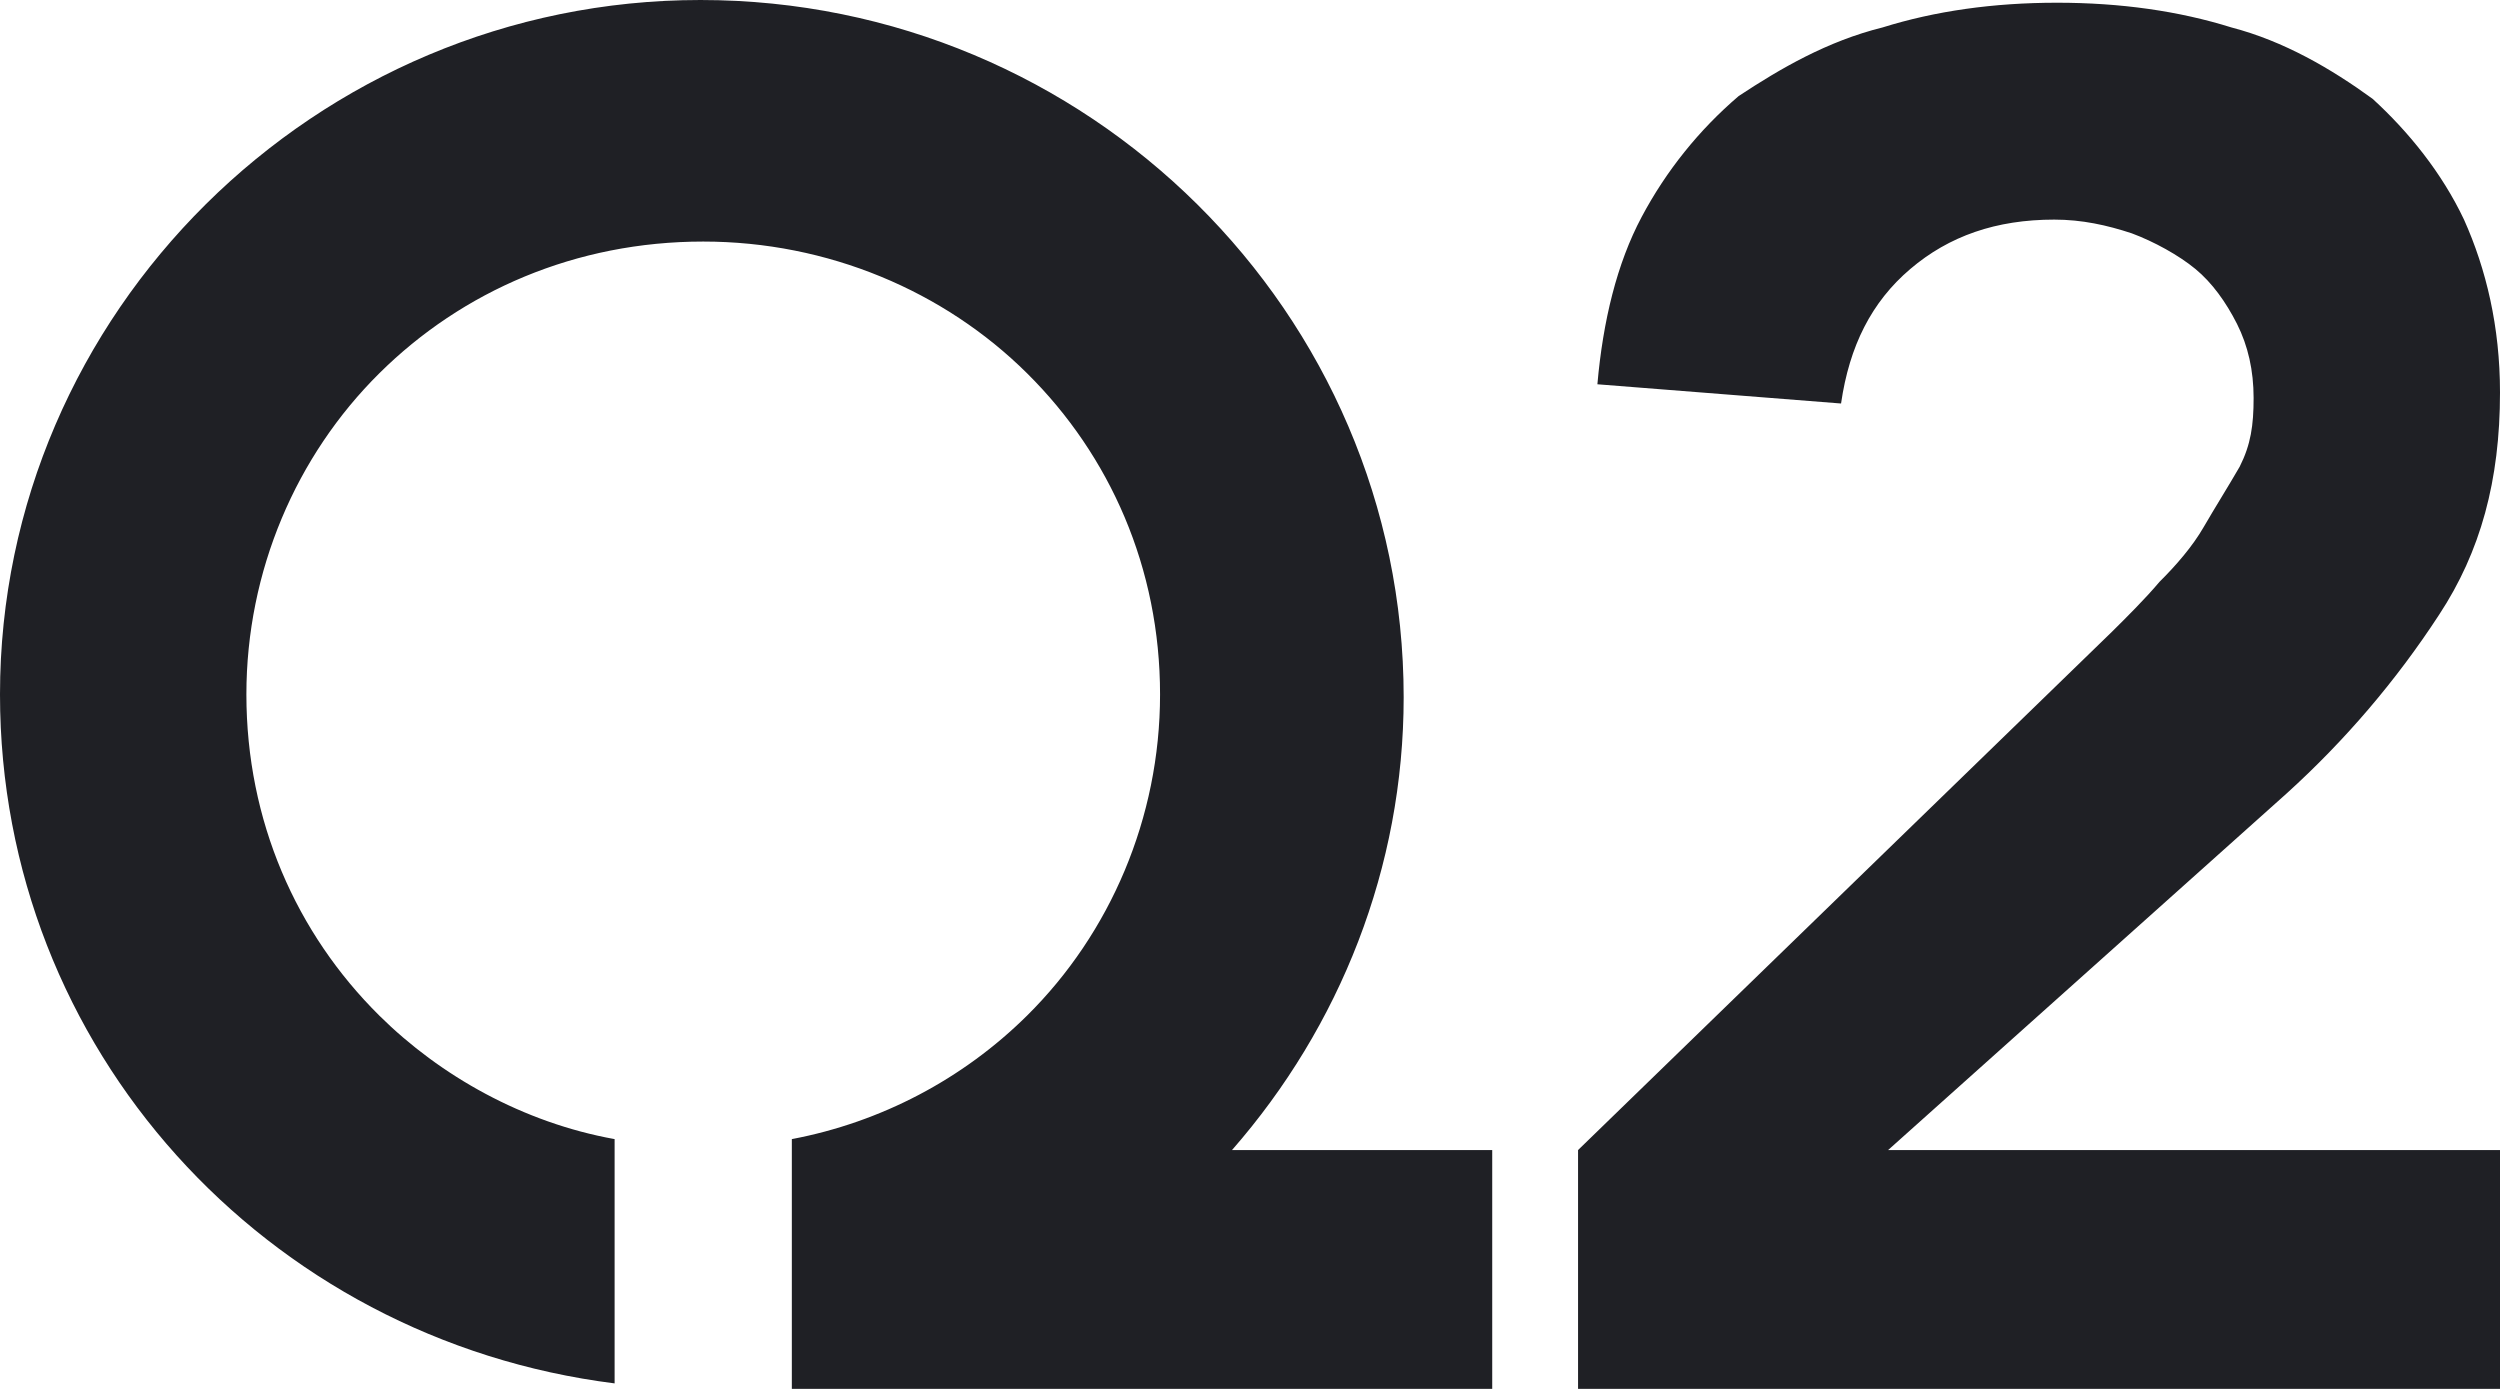 <svg width="45" height="25" viewBox="0 0 45 25" fill="none" xmlns="http://www.w3.org/2000/svg">
<g clip-path="url(#clip0_2_455)">
<path d="M22.176 20.701C24.12 18.478 25.266 15.613 25.266 12.55C25.266 5.632 19.585 0 12.608 0C5.681 0 0 5.633 0 12.5C0 18.873 4.784 24.111 11.063 24.901V20.504C9.419 20.208 7.924 19.367 6.827 18.28C5.332 16.799 4.435 14.773 4.435 12.5C4.435 10.277 5.332 8.202 6.827 6.72C8.322 5.237 10.366 4.348 12.658 4.348C14.9 4.348 16.993 5.237 18.488 6.72C19.983 8.202 20.881 10.227 20.881 12.5C20.881 14.723 19.983 16.799 18.488 18.28C17.332 19.425 15.857 20.2 14.253 20.504V25H26.86V20.701H22.176ZM28.405 20.701L38.023 11.364C38.272 11.117 38.621 10.771 38.87 10.474C39.169 10.178 39.468 9.832 39.667 9.486C39.867 9.14 40.116 8.745 40.315 8.399C40.514 8.004 40.565 7.658 40.565 7.164C40.565 6.67 40.465 6.225 40.266 5.83C40.066 5.435 39.817 5.089 39.518 4.842C39.219 4.595 38.771 4.348 38.372 4.2C37.924 4.052 37.475 3.953 36.976 3.953C35.93 3.953 35.083 4.248 34.385 4.842C33.688 5.435 33.289 6.226 33.139 7.263L28.753 6.917C28.853 5.781 29.103 4.743 29.551 3.903C29.991 3.076 30.582 2.339 31.296 1.729C32.043 1.236 32.89 0.741 33.886 0.494C34.834 0.198 35.88 0.049 37.027 0.049C38.172 0.049 39.219 0.198 40.166 0.494C41.112 0.741 41.96 1.236 42.707 1.779C43.356 2.372 43.954 3.112 44.352 3.953C44.751 4.842 45 5.88 45 7.065C45 8.646 44.651 9.931 43.903 11.067C43.132 12.25 42.211 13.329 41.163 14.279L33.986 20.701H45.05V25H28.405V20.701Z" fill="#1F2025"/>
</g>
<defs>
<clipPath id="clip0_2_455">
<rect width="45" height="25" fill="white"/>
</clipPath>
</defs>
</svg>
